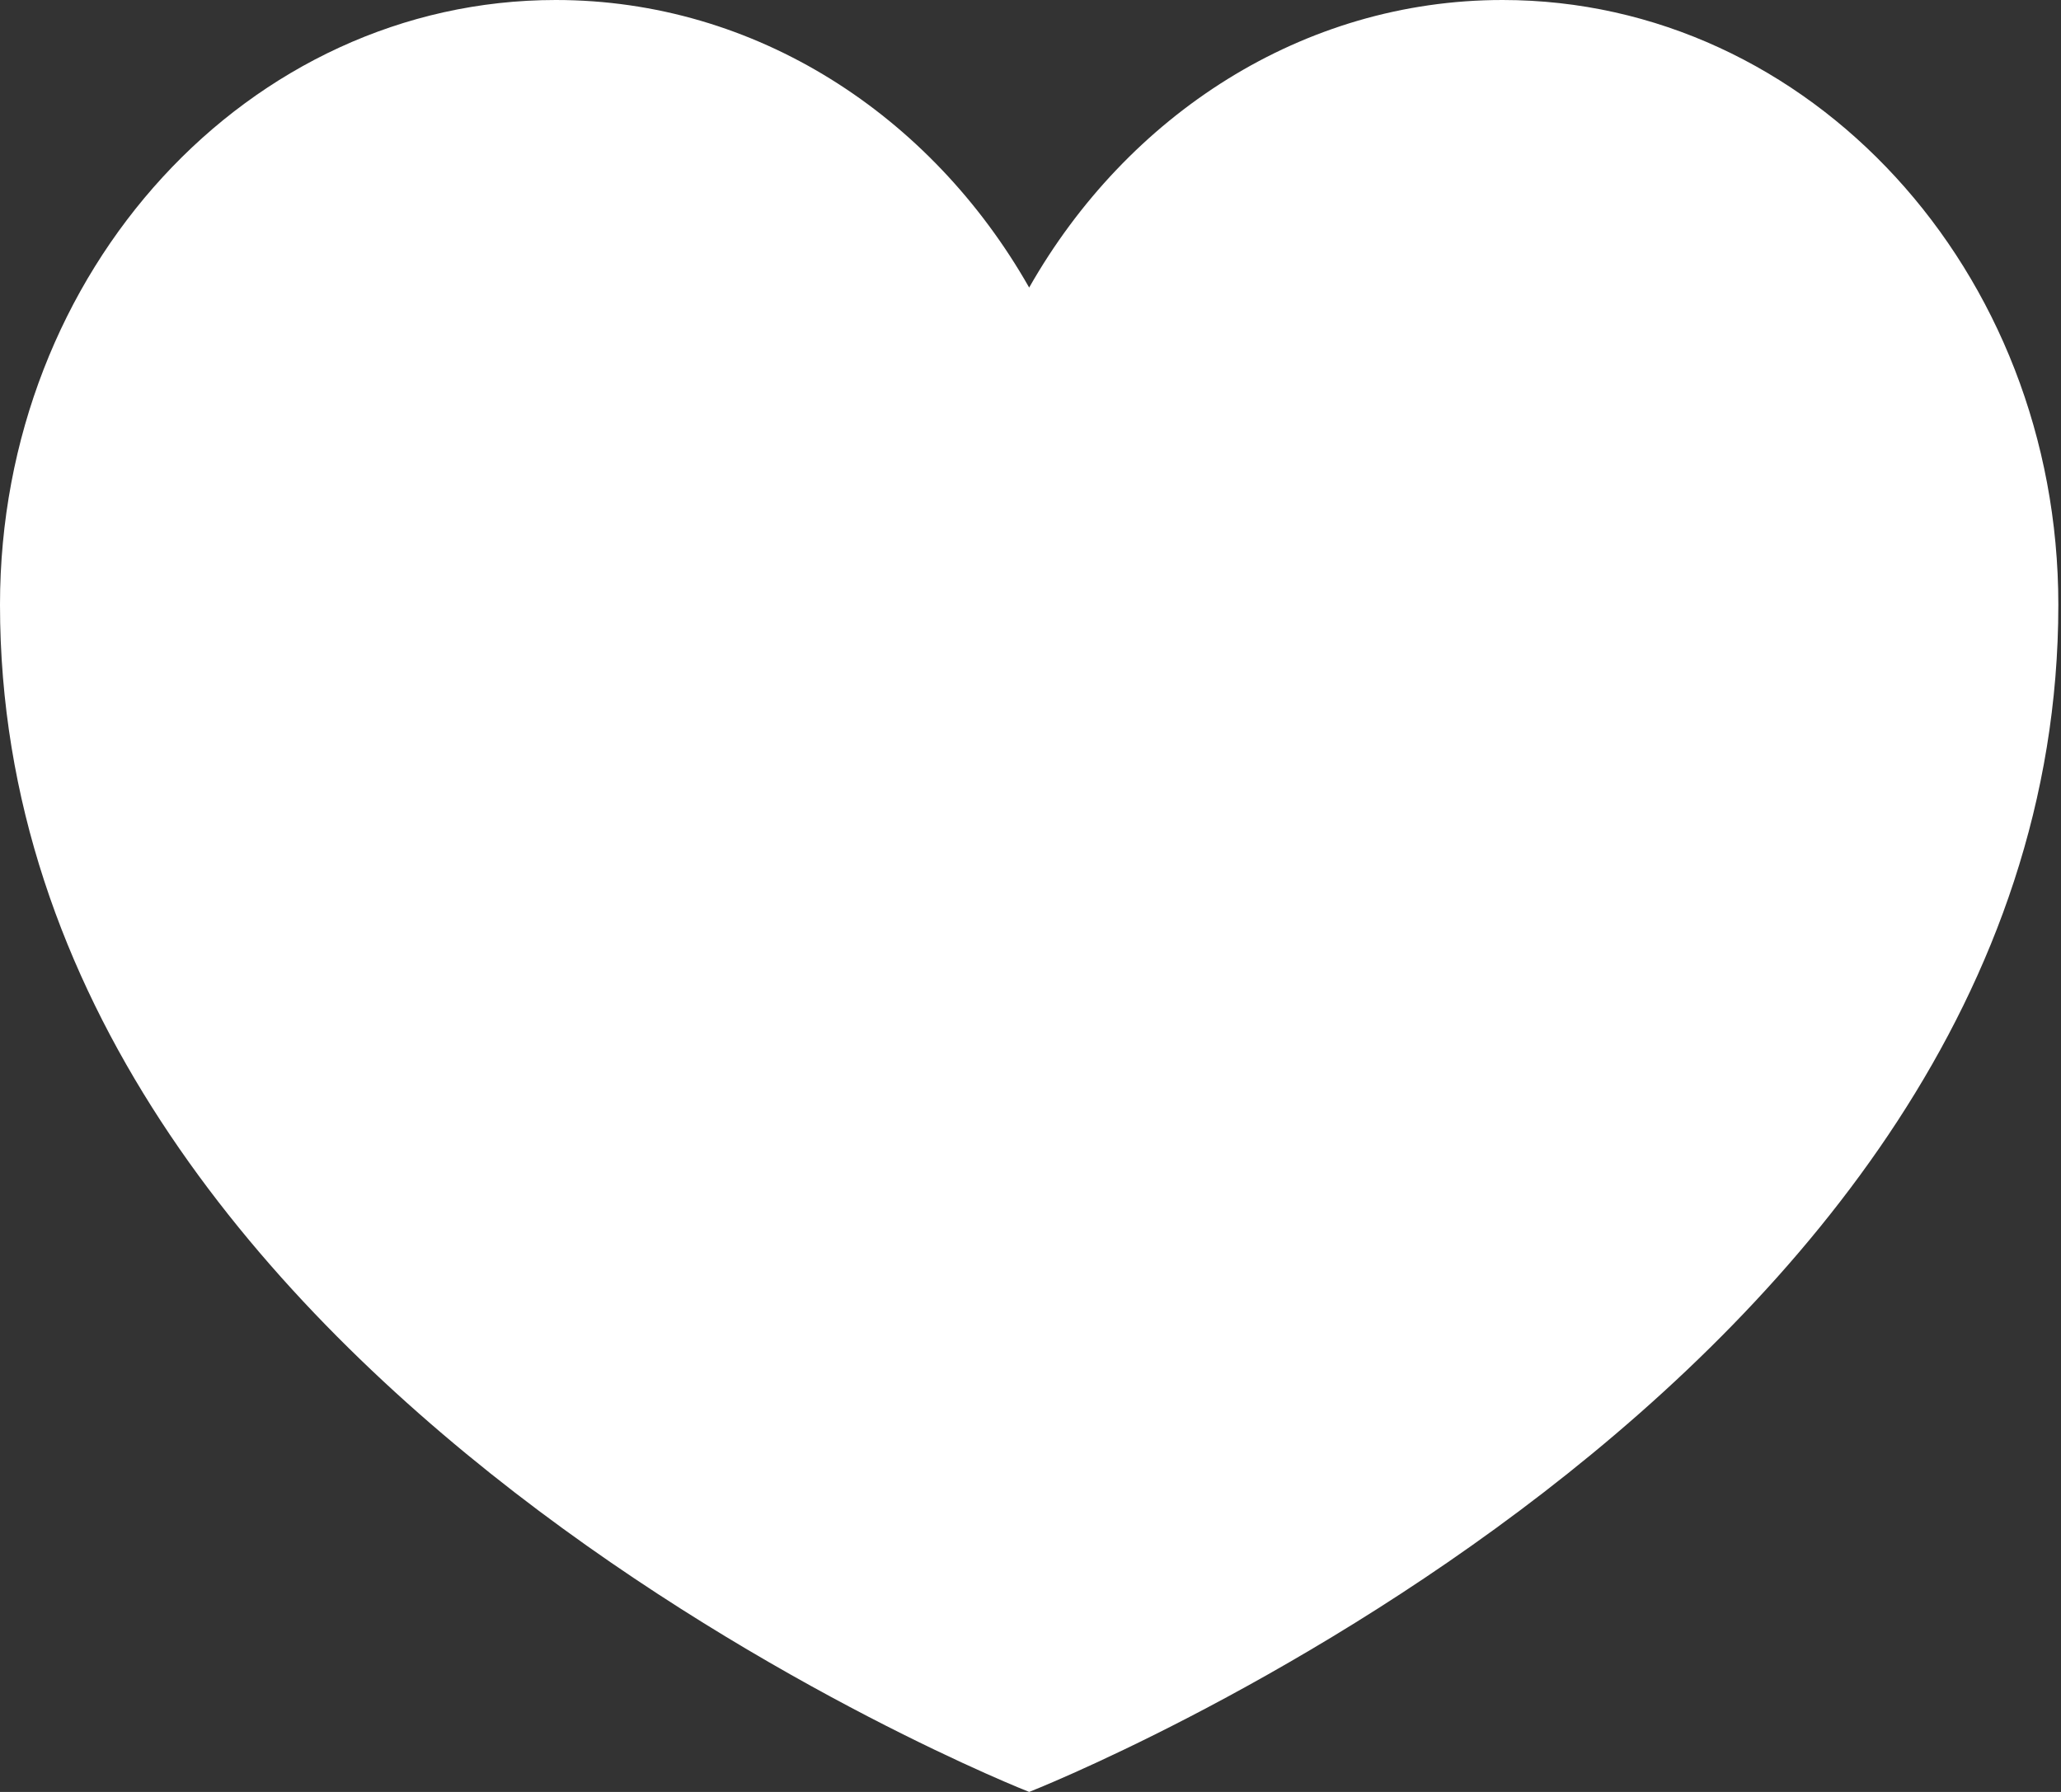 <svg width="690" height="600" viewBox="0 0 690 600" fill="none" xmlns="http://www.w3.org/2000/svg">
<rect x="0" y="0" width="690" height="600" fill="#333333" stroke="none"/>
<path d="M689.108 202.505C689.108 464.997 344.554 600 344.554 600C344.554 600 0 464.997 0 202.505C0 90.584 83.27 0 186.066 0C253.031 0 311.742 38.515 344.554 96.287C377.365 38.515 436.077 0 503.042 0C605.838 0 689.108 90.584 689.108 202.505Z" fill="white"/>
</svg>
